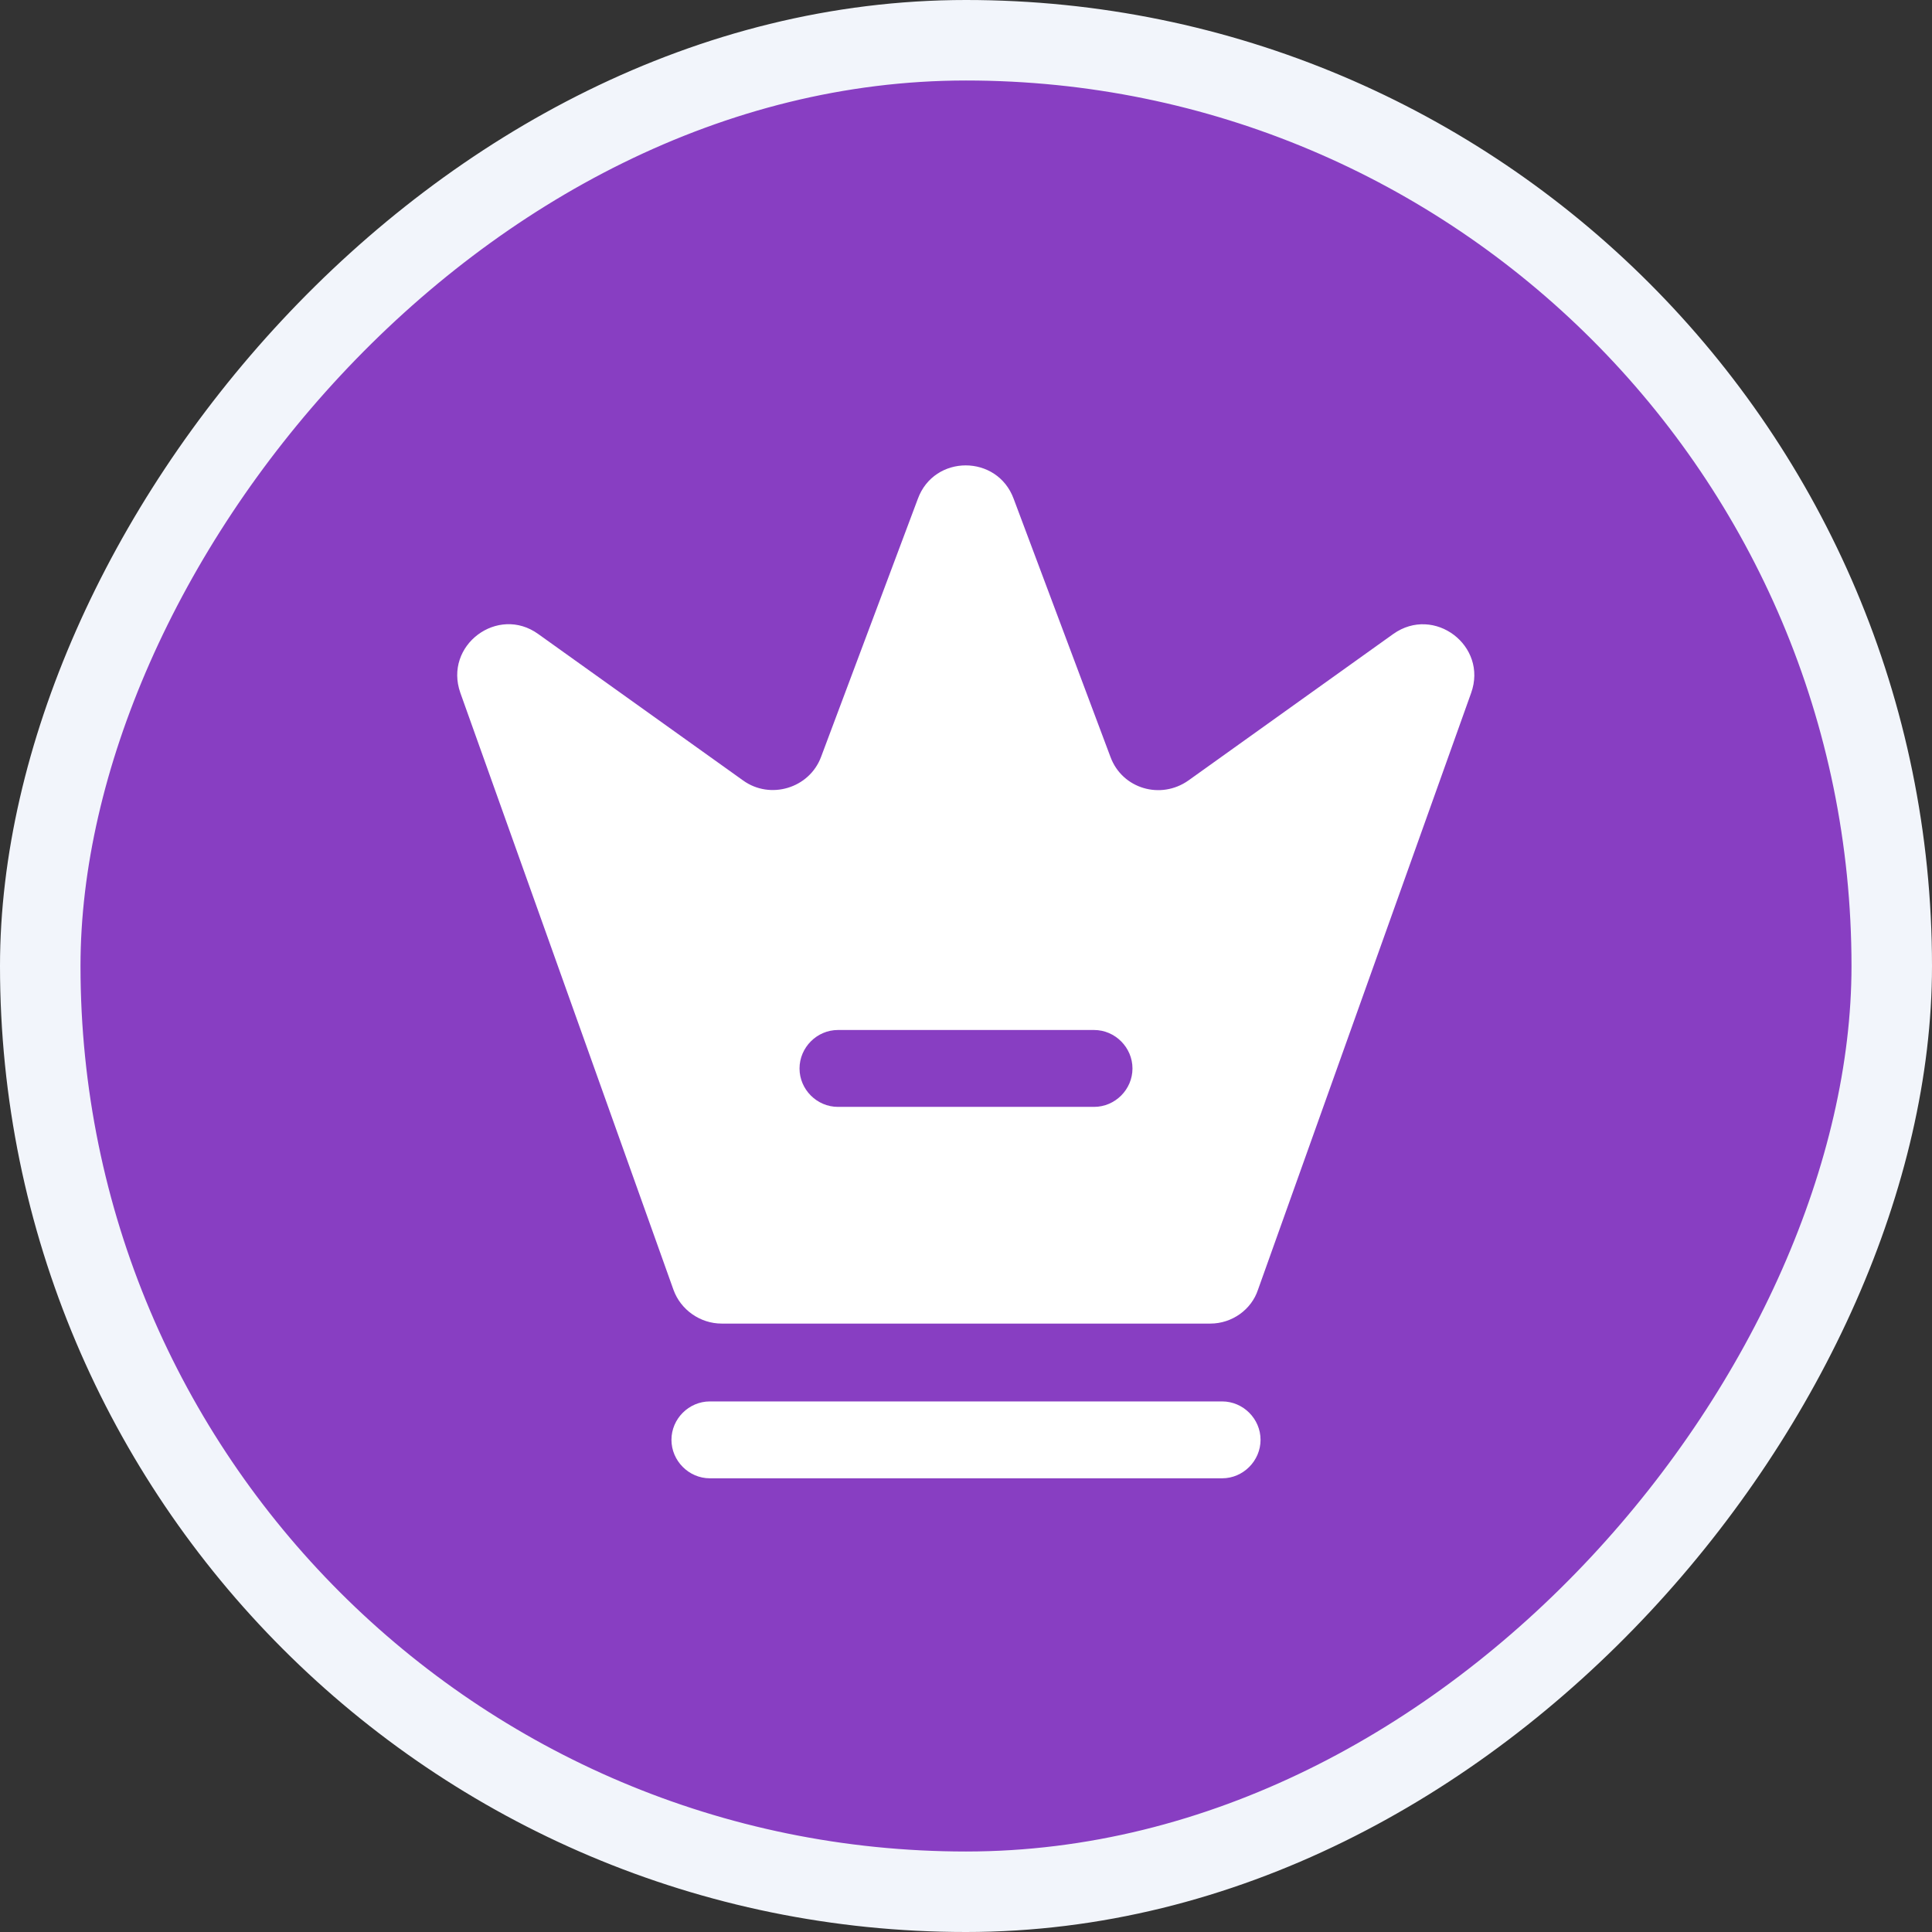 <svg width="24" height="24" viewBox="0 0 24 24" fill="none" xmlns="http://www.w3.org/2000/svg">
<rect x="0" y="0" width="24" height="24" fill="#333333" stroke="none"/>
<rect x="0.5" y="-0.5" width="23" height="23" rx="11.5" transform="matrix(1 0 0 -1 0 23)" fill="#883EC2"/>
<rect x="0.5" y="-0.5" width="23" height="23" rx="11.5" transform="matrix(1 0 0 -1 0 23)" stroke="#F2F5FB"/>
<path d="M15.036 16.442H8.965C8.697 16.442 8.455 16.27 8.366 16.022L5.719 8.608C5.509 8.016 6.184 7.514 6.686 7.876L9.232 9.696C9.569 9.938 10.053 9.792 10.199 9.404L11.402 6.196C11.605 5.643 12.388 5.643 12.592 6.196L13.795 9.404C13.941 9.798 14.418 9.938 14.762 9.696L17.307 7.876C17.816 7.514 18.485 8.023 18.275 8.608L15.627 16.022C15.545 16.27 15.303 16.442 15.036 16.442Z" fill="white"/>
<path d="M15.182 18.364H8.818C8.557 18.364 8.341 18.147 8.341 17.886C8.341 17.625 8.557 17.409 8.818 17.409H15.182C15.443 17.409 15.659 17.625 15.659 17.886C15.659 18.147 15.443 18.364 15.182 18.364Z" fill="white"/>
<path d="M13.591 13.75H10.409C10.148 13.75 9.932 13.534 9.932 13.273C9.932 13.012 10.148 12.795 10.409 12.795H13.591C13.852 12.795 14.068 13.012 14.068 13.273C14.068 13.534 13.852 13.75 13.591 13.75Z" fill="#883EC2"/>
</svg>
